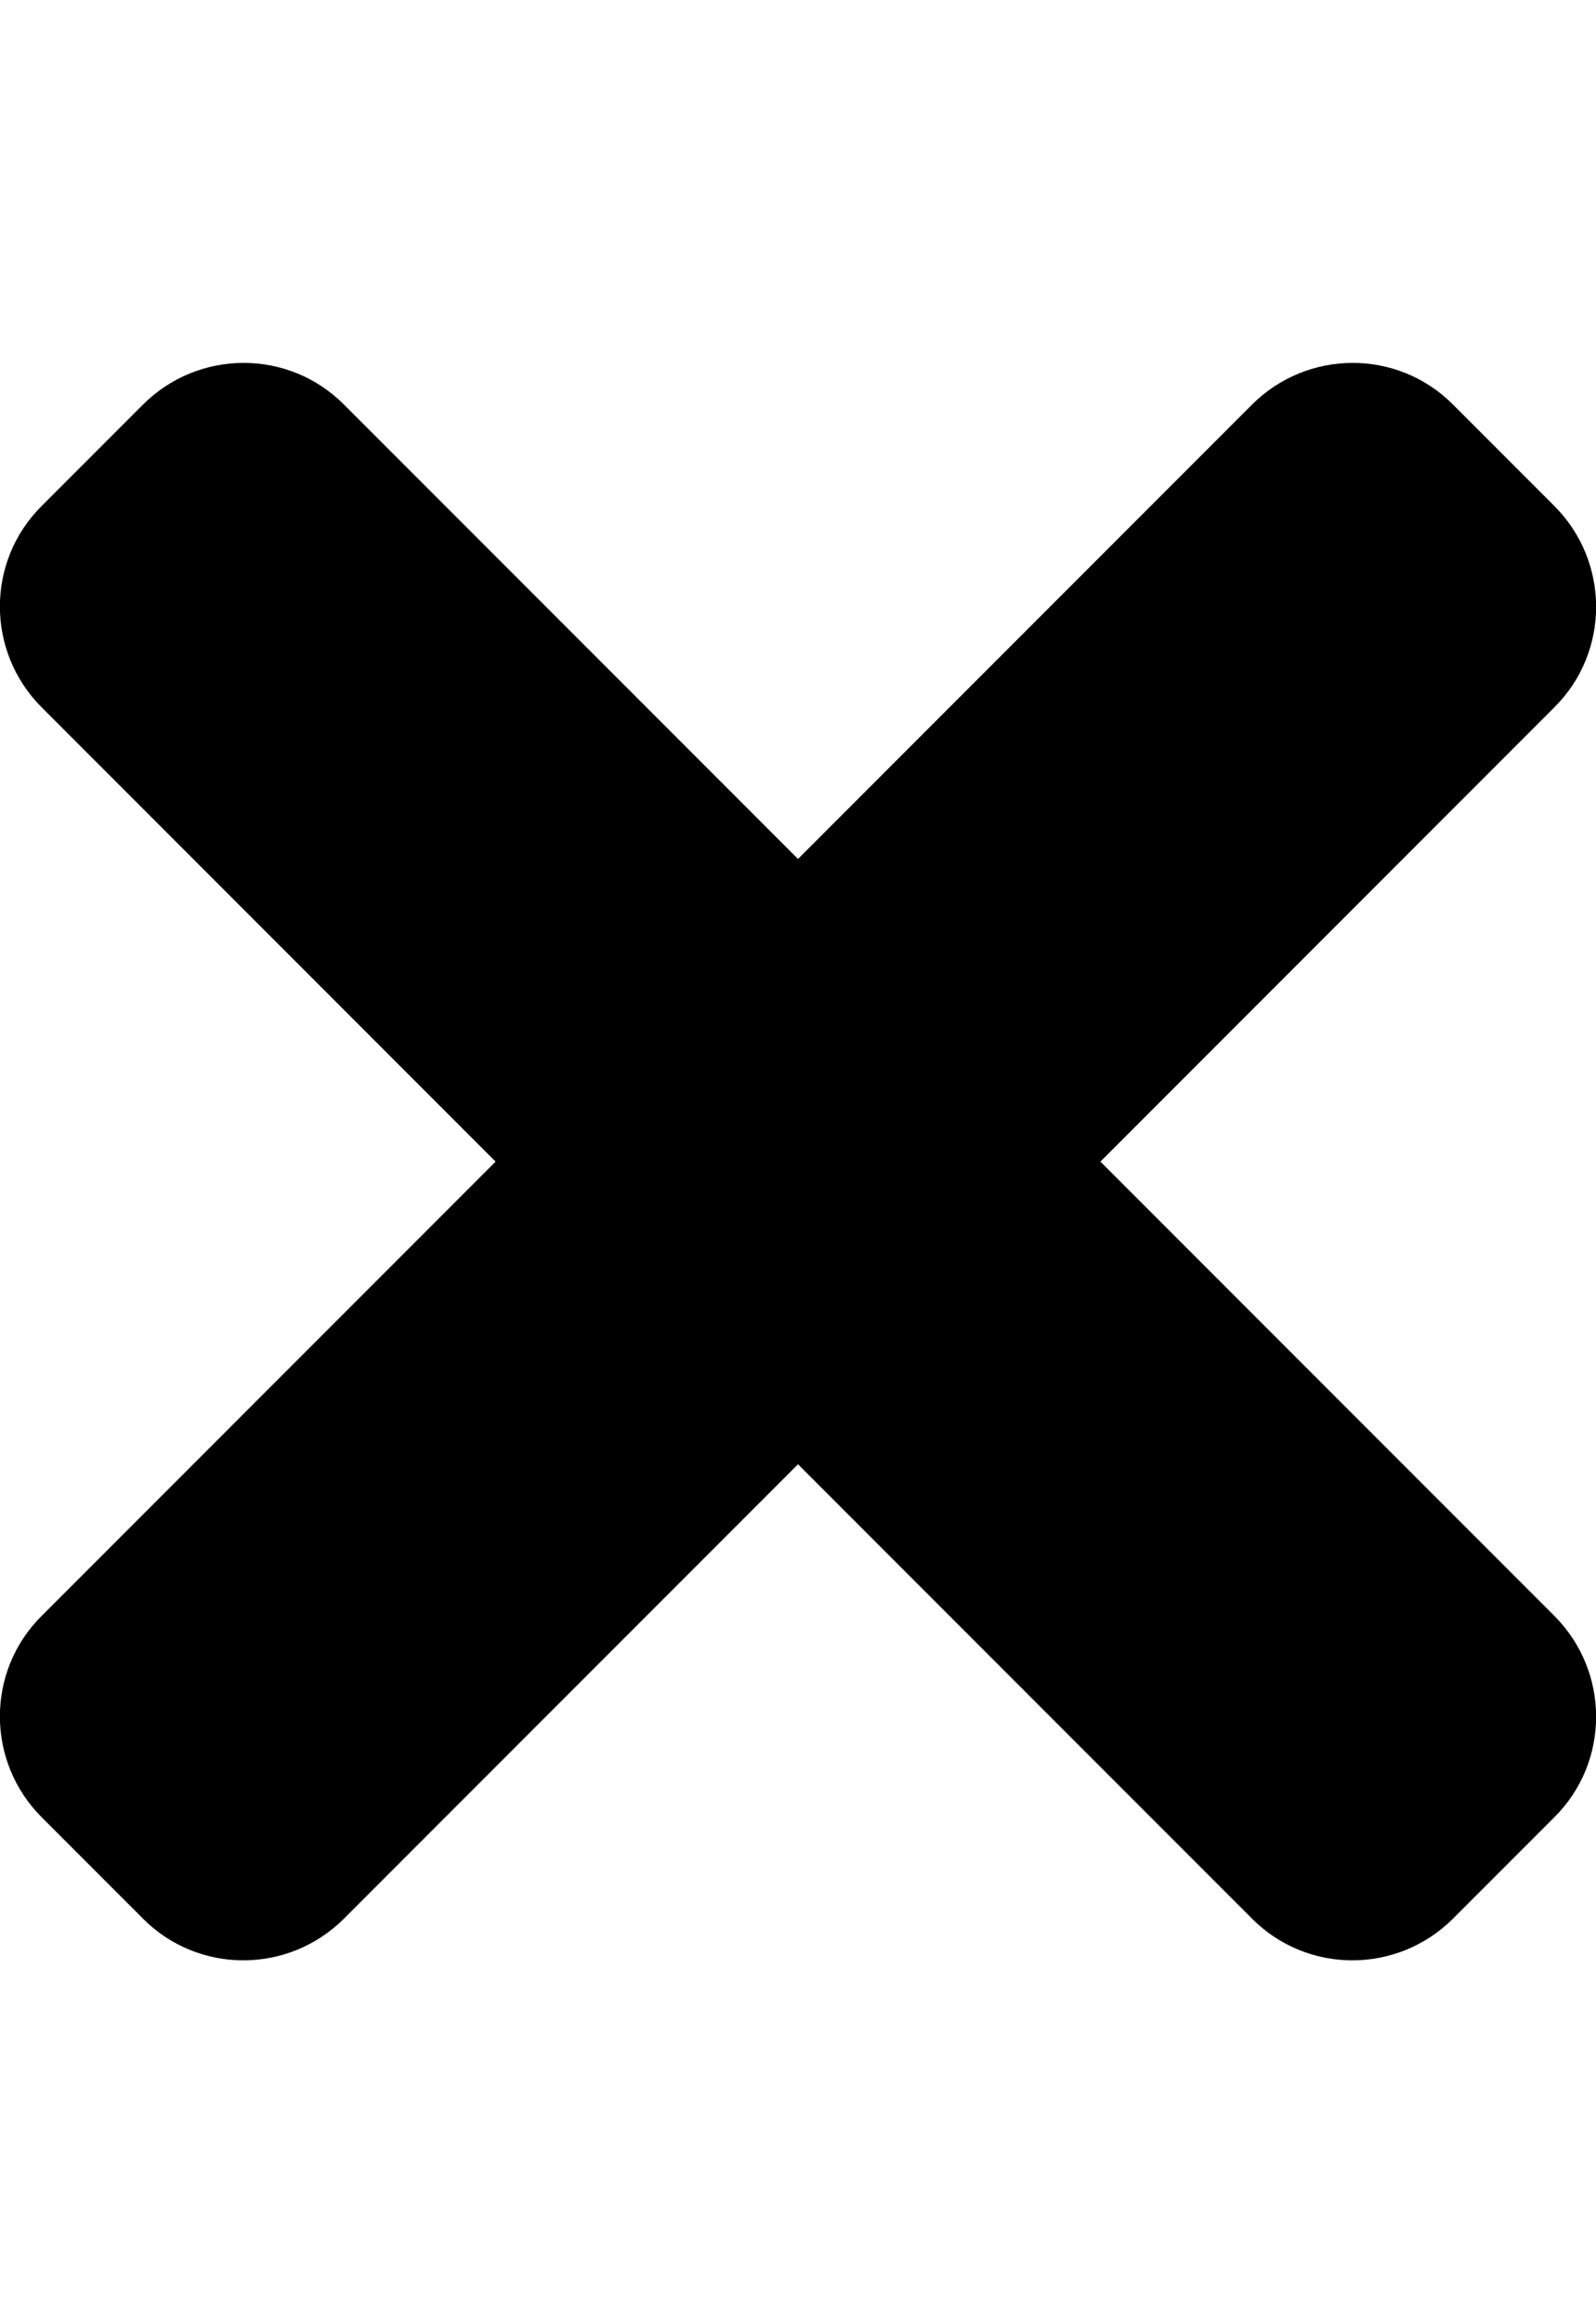<svg xmlns="http://www.w3.org/2000/svg" width="100%" height="100%" viewBox="0 0 352 512"><path fill="currentColor" d="M242.7 256l100.1 100.1c12.3 12.3 12.3 32.2 0 44.4l-22.3 22.3c-12.3 12.3-32.2 12.3-44.4 0l-100.1-100.1-100.1 100.1c-12.3 12.3-32.2 12.3-44.4 0l-22.3-22.3c-12.3-12.3-12.3-32.2 0-44.4l100.1-100.1-100.1-100.1c-12.3-12.3-12.3-32.2 0-44.4l22.3-22.3c12.3-12.3 32.2-12.3 44.4 0l100.1 100.1 100.1-100.1c12.3-12.3 32.2-12.3 44.4 0l22.3 22.3c12.3 12.3 12.3 32.2 0 44.4z" /></svg>